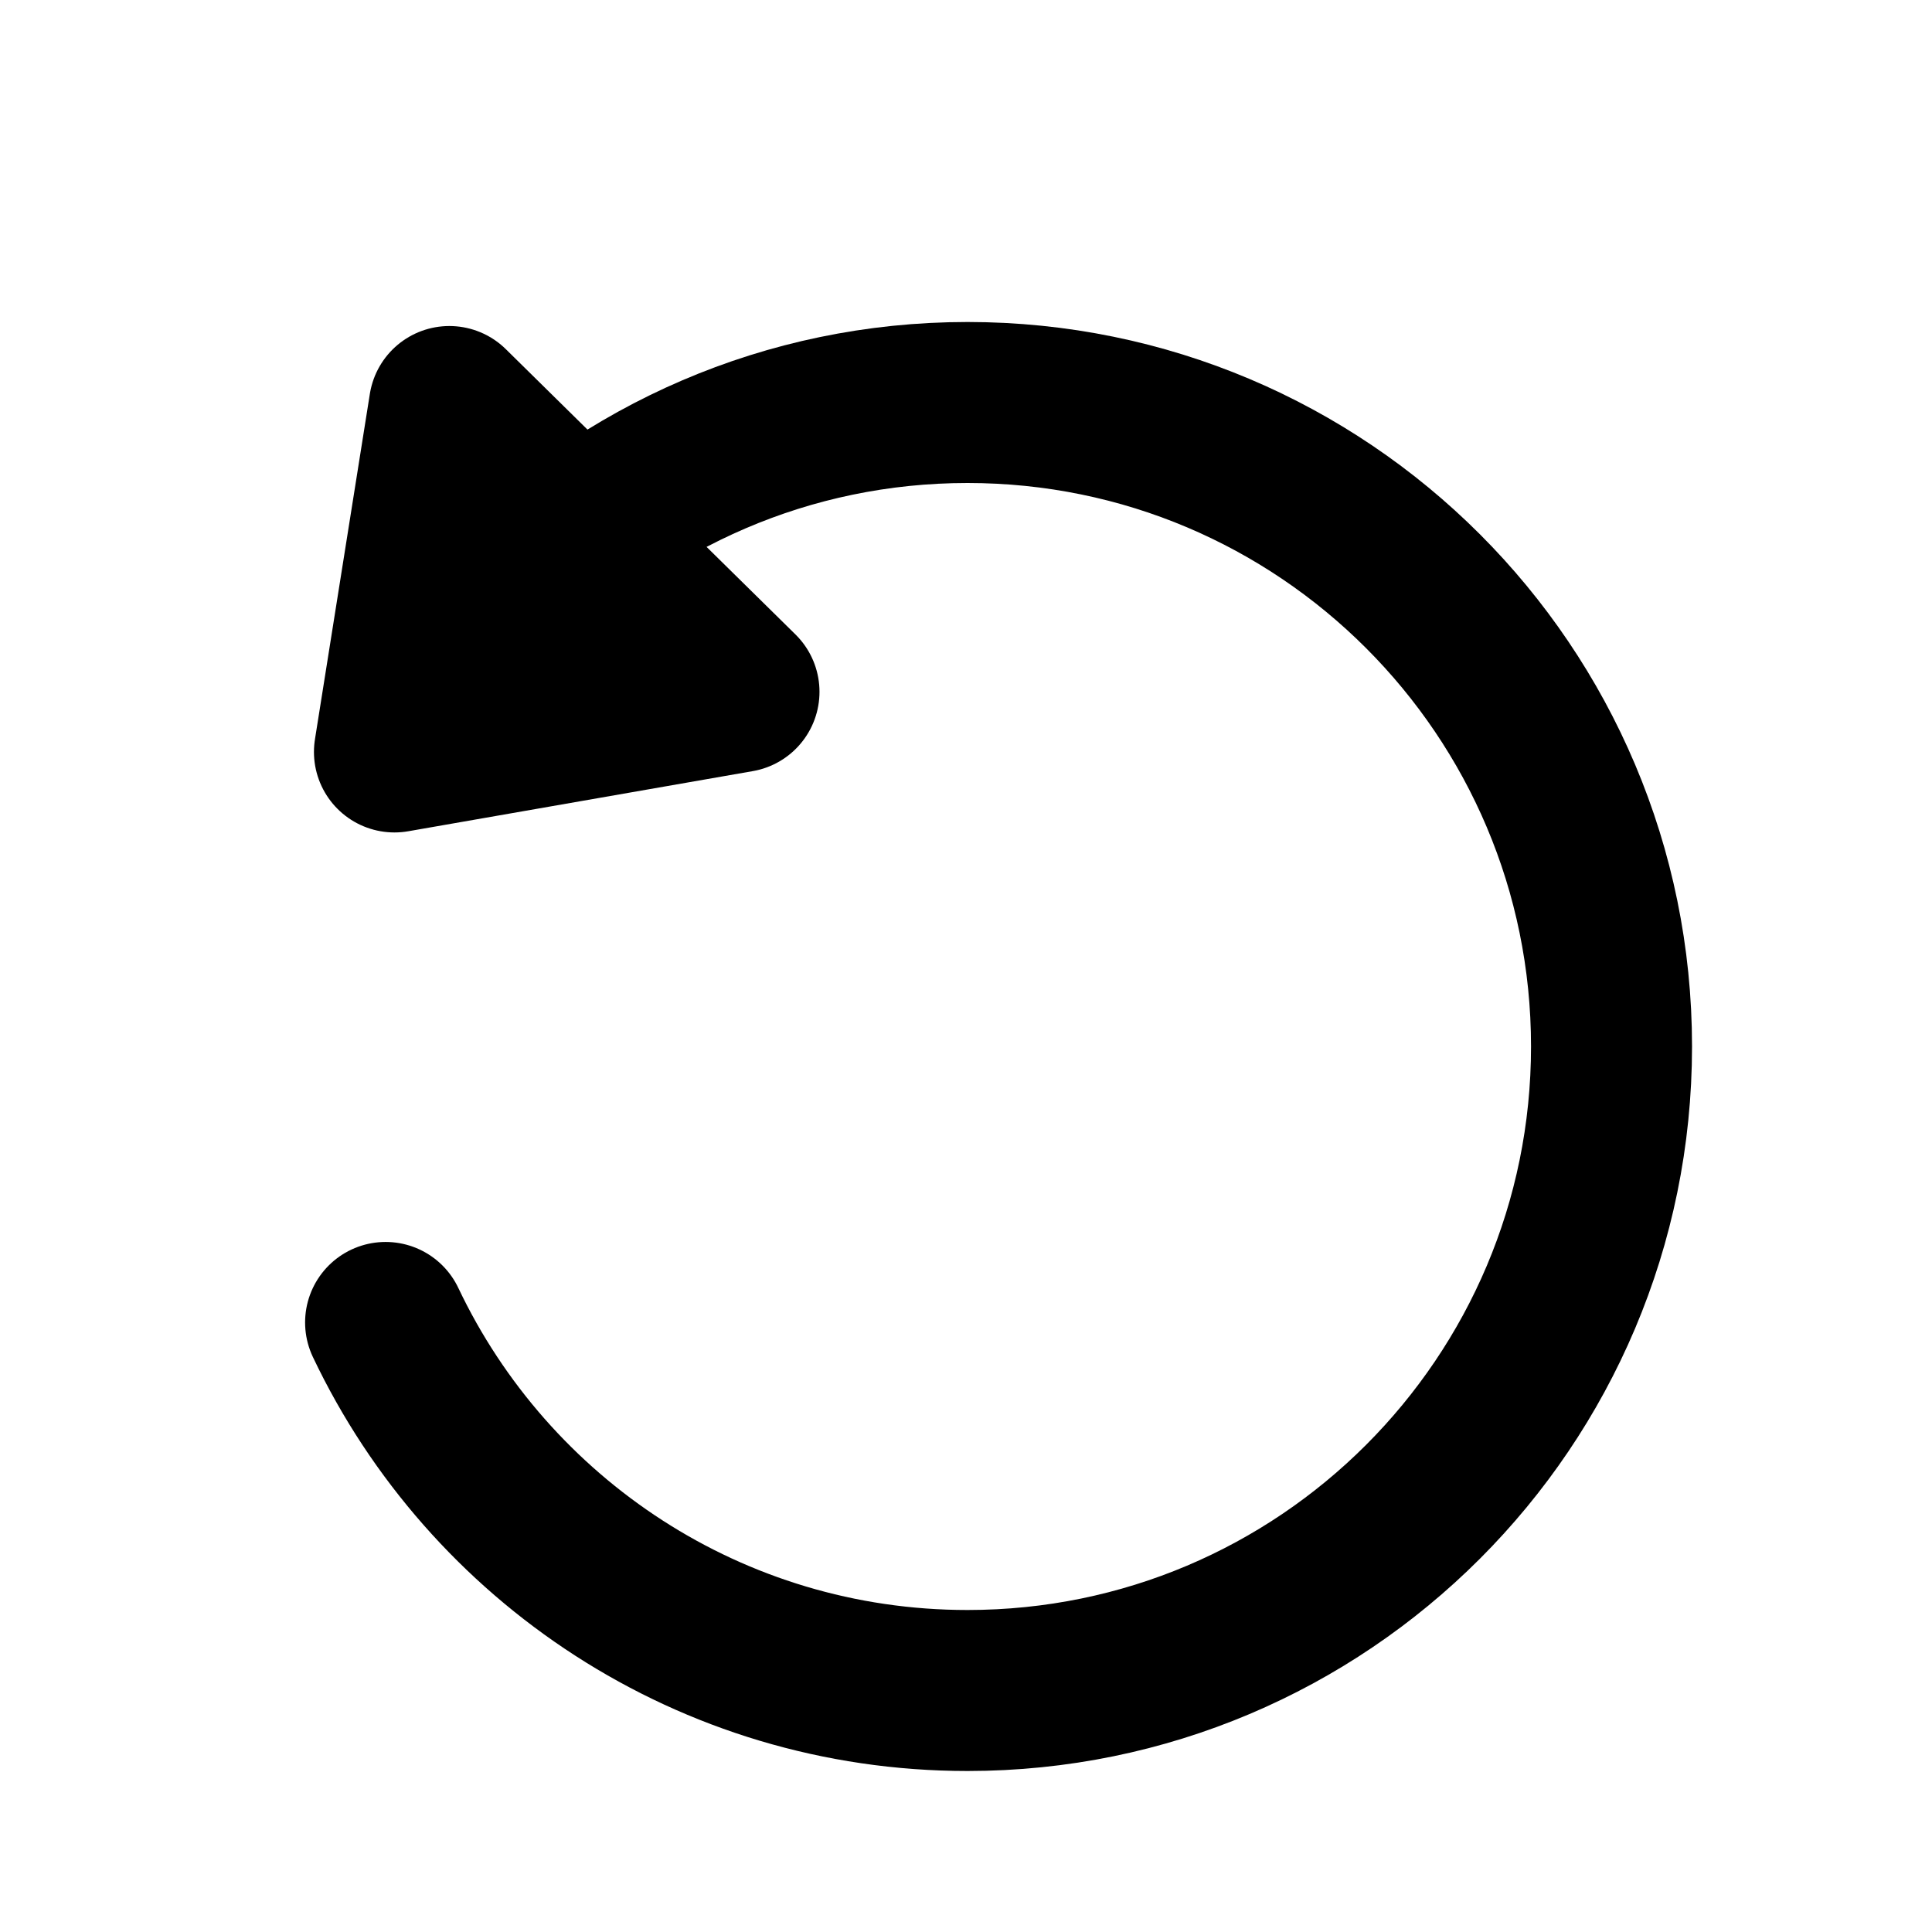 <svg width="24" height="24" viewBox="0 0 24 24" fill="none" xmlns="http://www.w3.org/2000/svg">
<path d="M6.305 7.401C7.758 5.919 9.78 5 12.019 5C16.438 5 20.019 8.582 20.019 13C20.019 17.418 16.438 21 12.019 21C8.828 21 6.073 19.131 4.79 16.428" stroke="black" stroke-width="2" stroke-linecap="round" stroke-linejoin="round"/>
<path d="M5.582 5.05L4.9 9.341L9.18 8.594L5.582 5.05Z" fill="black" stroke="black" stroke-width="2" stroke-linecap="round" stroke-linejoin="round"/>
</svg>
